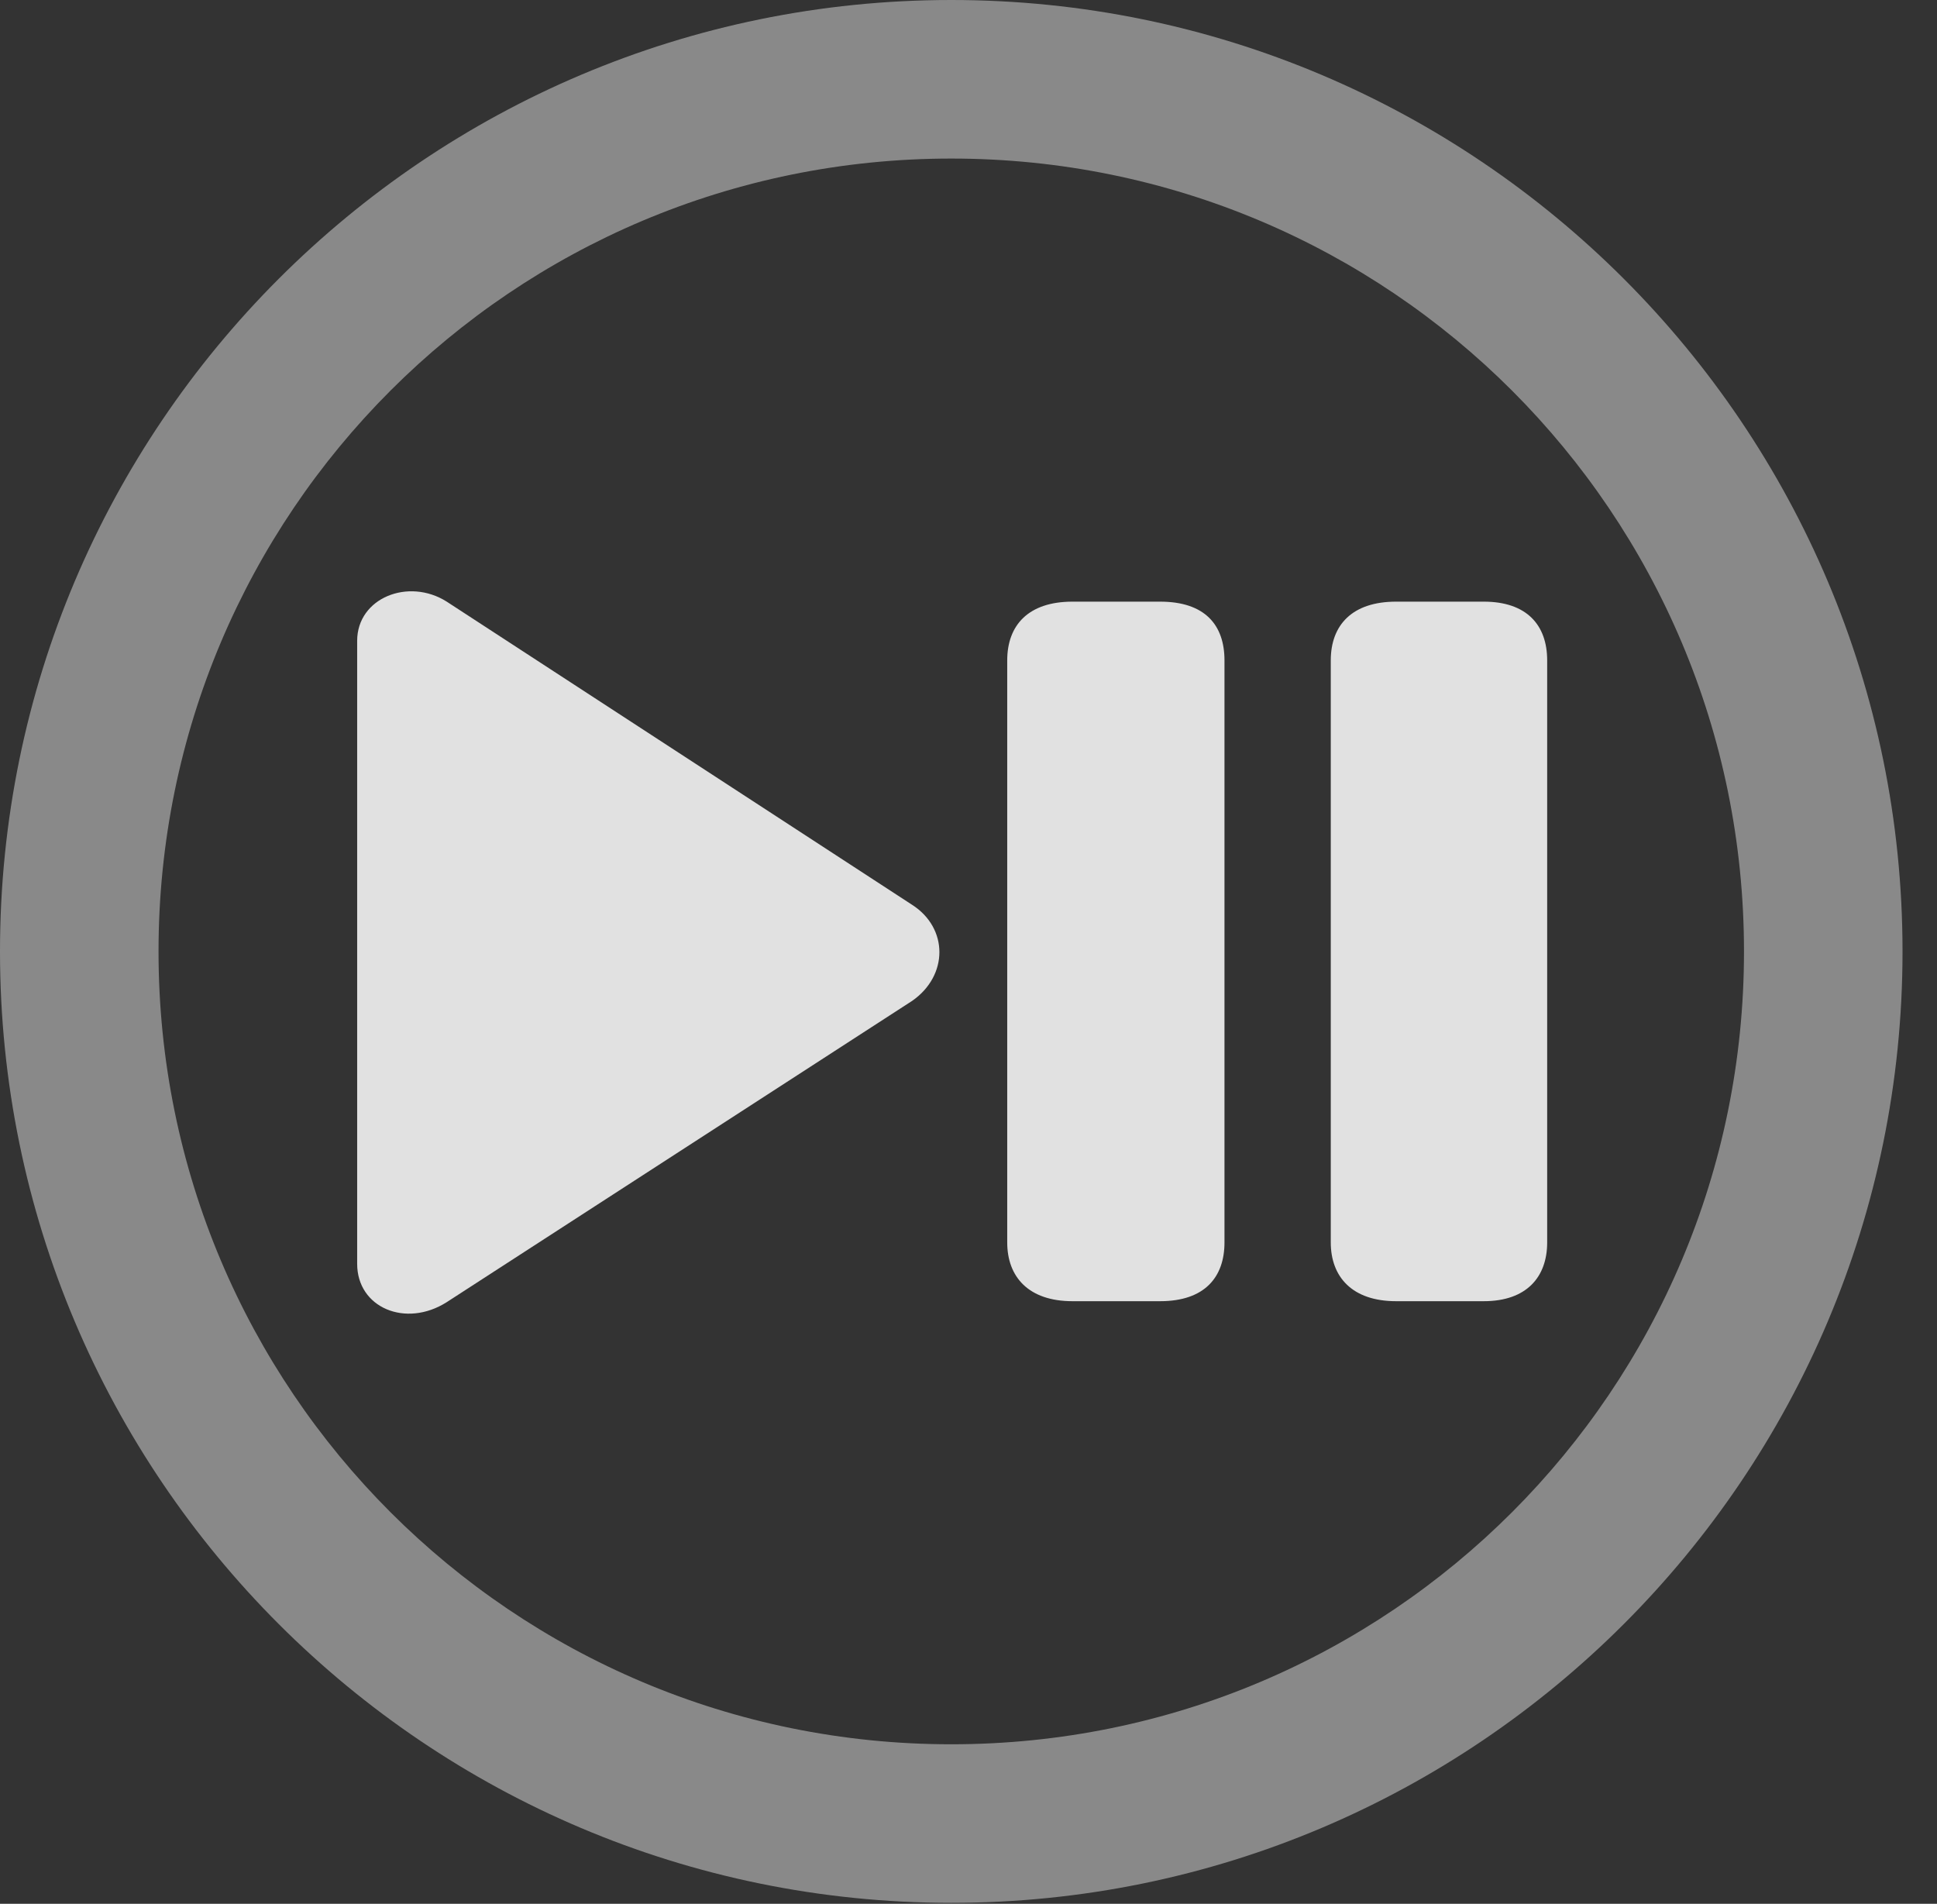 <?xml version="1.0" encoding="UTF-8"?>
<!--Generator: Apple Native CoreSVG 341-->
<!DOCTYPE svg
PUBLIC "-//W3C//DTD SVG 1.1//EN"
       "http://www.w3.org/Graphics/SVG/1.1/DTD/svg11.dtd">
<svg version="1.1" xmlns="http://www.w3.org/2000/svg" xmlns:xlink="http://www.w3.org/1999/xlink" viewBox="0 0 20.283 19.932">
 <rect x="0" y="0" width="20.283" height="19.932" fill="#333333" stroke="none"/>
 <g>
  <rect height="19.932" opacity="0" width="20.283" x="0" y="0"/>
  <path d="M9.961 19.922C15.459 19.922 19.922 15.459 19.922 9.961C19.922 4.463 15.459 0 9.961 0C4.463 0 0 4.463 0 9.961C0 15.459 4.463 19.922 9.961 19.922ZM9.961 18.262C5.371 18.262 1.66 14.551 1.66 9.961C1.66 5.371 5.371 1.66 9.961 1.66C14.551 1.66 18.262 5.371 18.262 9.961C18.262 14.551 14.551 18.262 9.961 18.262Z" fill="white" fill-opacity="0.425"/>
  <path d="M4.678 13.633L9.551 10.479C9.932 10.215 9.932 9.717 9.551 9.473L4.678 6.299C4.277 6.045 3.74 6.26 3.74 6.709L3.74 13.232C3.74 13.691 4.248 13.906 4.678 13.633ZM11.23 13.623L12.148 13.623C12.617 13.623 12.822 13.369 12.822 13.008L12.822 6.914C12.822 6.543 12.617 6.299 12.148 6.299L11.23 6.299C10.771 6.299 10.547 6.543 10.547 6.914L10.547 13.008C10.547 13.369 10.771 13.623 11.23 13.623ZM14.619 13.623L15.537 13.623C15.986 13.623 16.201 13.369 16.201 13.008L16.201 6.914C16.201 6.543 15.986 6.299 15.537 6.299L14.619 6.299C14.16 6.299 13.935 6.543 13.935 6.914L13.935 13.008C13.935 13.369 14.16 13.623 14.619 13.623Z" fill="white" fill-opacity="0.85"/>
 </g>
</svg>
